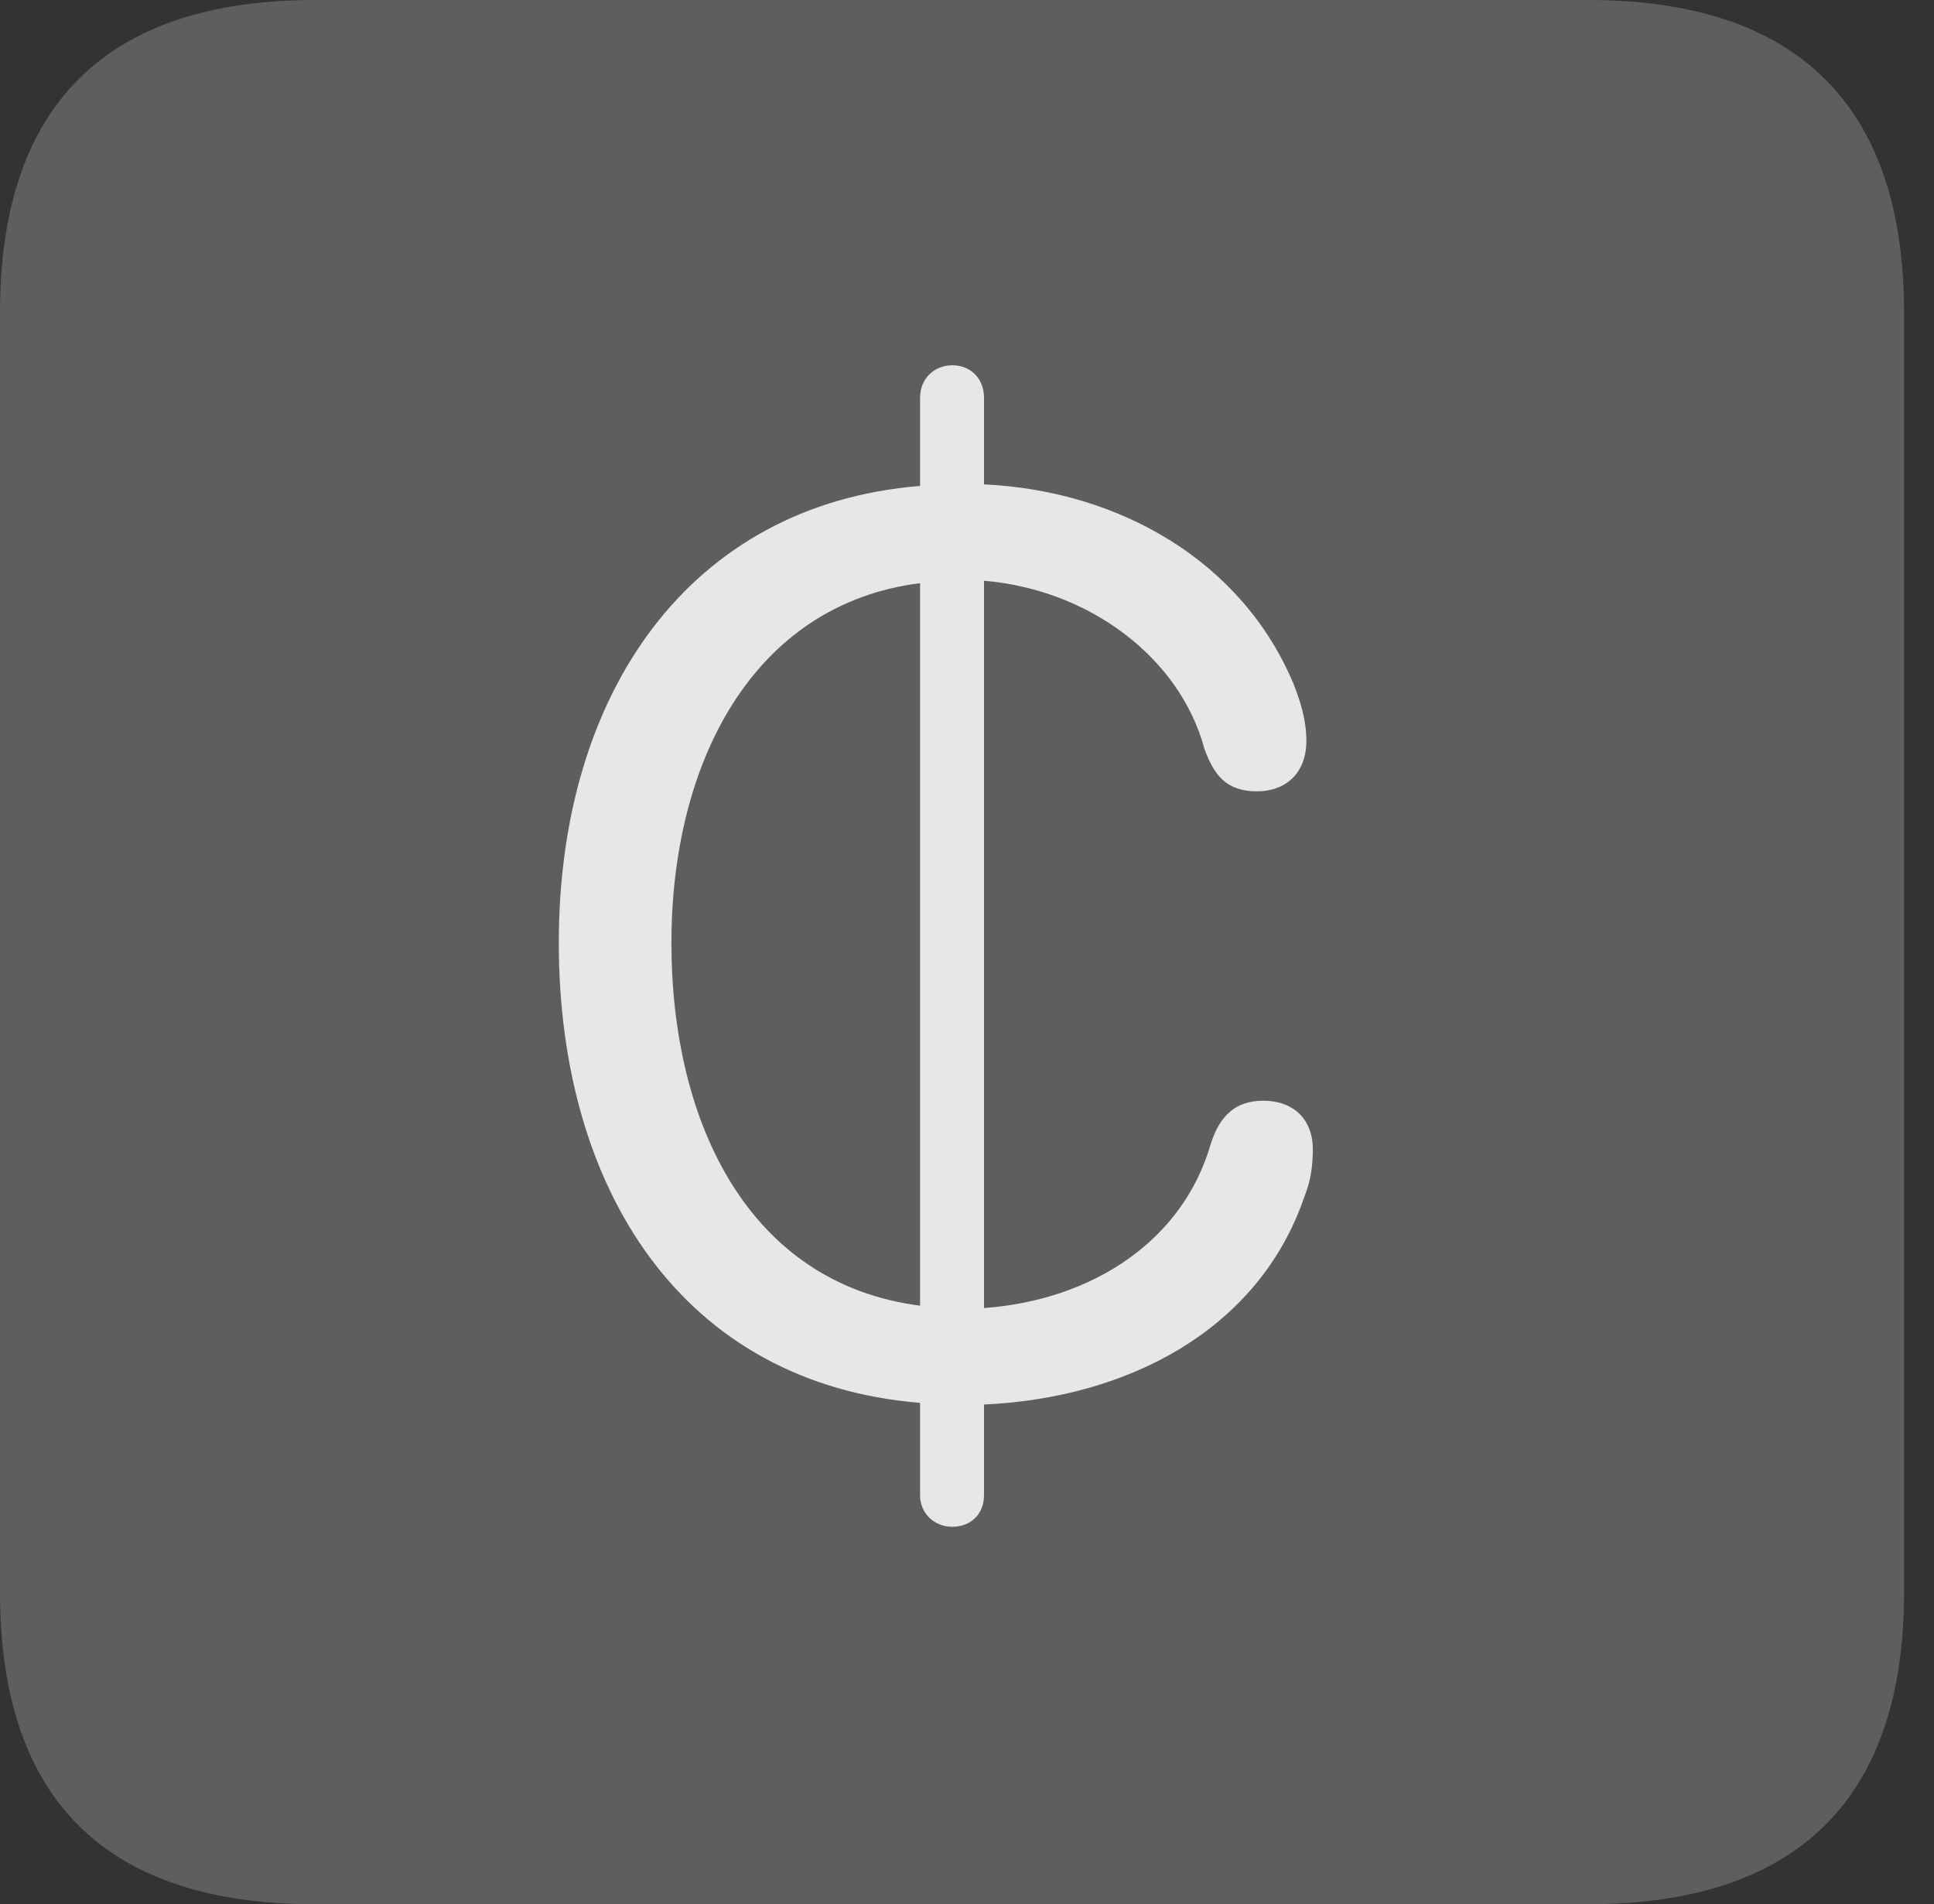 <?xml version="1.0" encoding="UTF-8"?>
<!--Generator: Apple Native CoreSVG 341-->
<!DOCTYPE svg
PUBLIC "-//W3C//DTD SVG 1.1//EN"
       "http://www.w3.org/Graphics/SVG/1.1/DTD/svg11.dtd">
<svg version="1.1" xmlns="http://www.w3.org/2000/svg" xmlns:xlink="http://www.w3.org/1999/xlink" viewBox="0 0 23.32 22.959">
 <rect x="0" y="0" width="23.32" height="22.959" fill="#333333" stroke="none"/>
 <g>
  <rect height="22.959" opacity="0" width="23.32" x="0" y="0"/>
  <path d="M3.799 22.959L19.15 22.959C21.68 22.959 22.959 21.68 22.959 19.199L22.959 3.77C22.959 1.279 21.68 0 19.15 0L3.799 0C1.279 0 0 1.27 0 3.77L0 19.199C0 21.699 1.279 22.959 3.799 22.959Z" fill="white" fill-opacity="0.212"/>
  <path d="M11.484 18.408C11.26 18.408 11.094 18.242 11.094 18.027L11.094 16.914C8.232 16.68 6.738 14.346 6.738 11.367C6.738 8.359 8.311 6.084 11.094 5.859L11.094 4.795C11.094 4.57 11.26 4.404 11.484 4.404C11.709 4.404 11.865 4.57 11.865 4.795L11.865 5.84C13.516 5.918 14.98 6.777 15.596 8.242C15.684 8.467 15.752 8.682 15.752 8.936C15.752 9.316 15.508 9.541 15.156 9.541C14.795 9.541 14.639 9.355 14.521 9.023C14.229 7.939 13.145 7.109 11.865 7.002L11.865 15.771C13.184 15.674 14.268 14.951 14.6 13.789C14.707 13.457 14.893 13.271 15.234 13.271C15.596 13.271 15.83 13.496 15.83 13.857C15.83 14.072 15.801 14.248 15.723 14.443C15.176 16.025 13.613 16.855 11.865 16.934L11.865 18.027C11.865 18.252 11.709 18.408 11.484 18.408ZM8.096 11.367C8.096 13.545 9.033 15.479 11.094 15.742L11.094 7.031C9.082 7.285 8.096 9.189 8.096 11.367Z" fill="white" fill-opacity="0.85"/>
 </g>
</svg>
